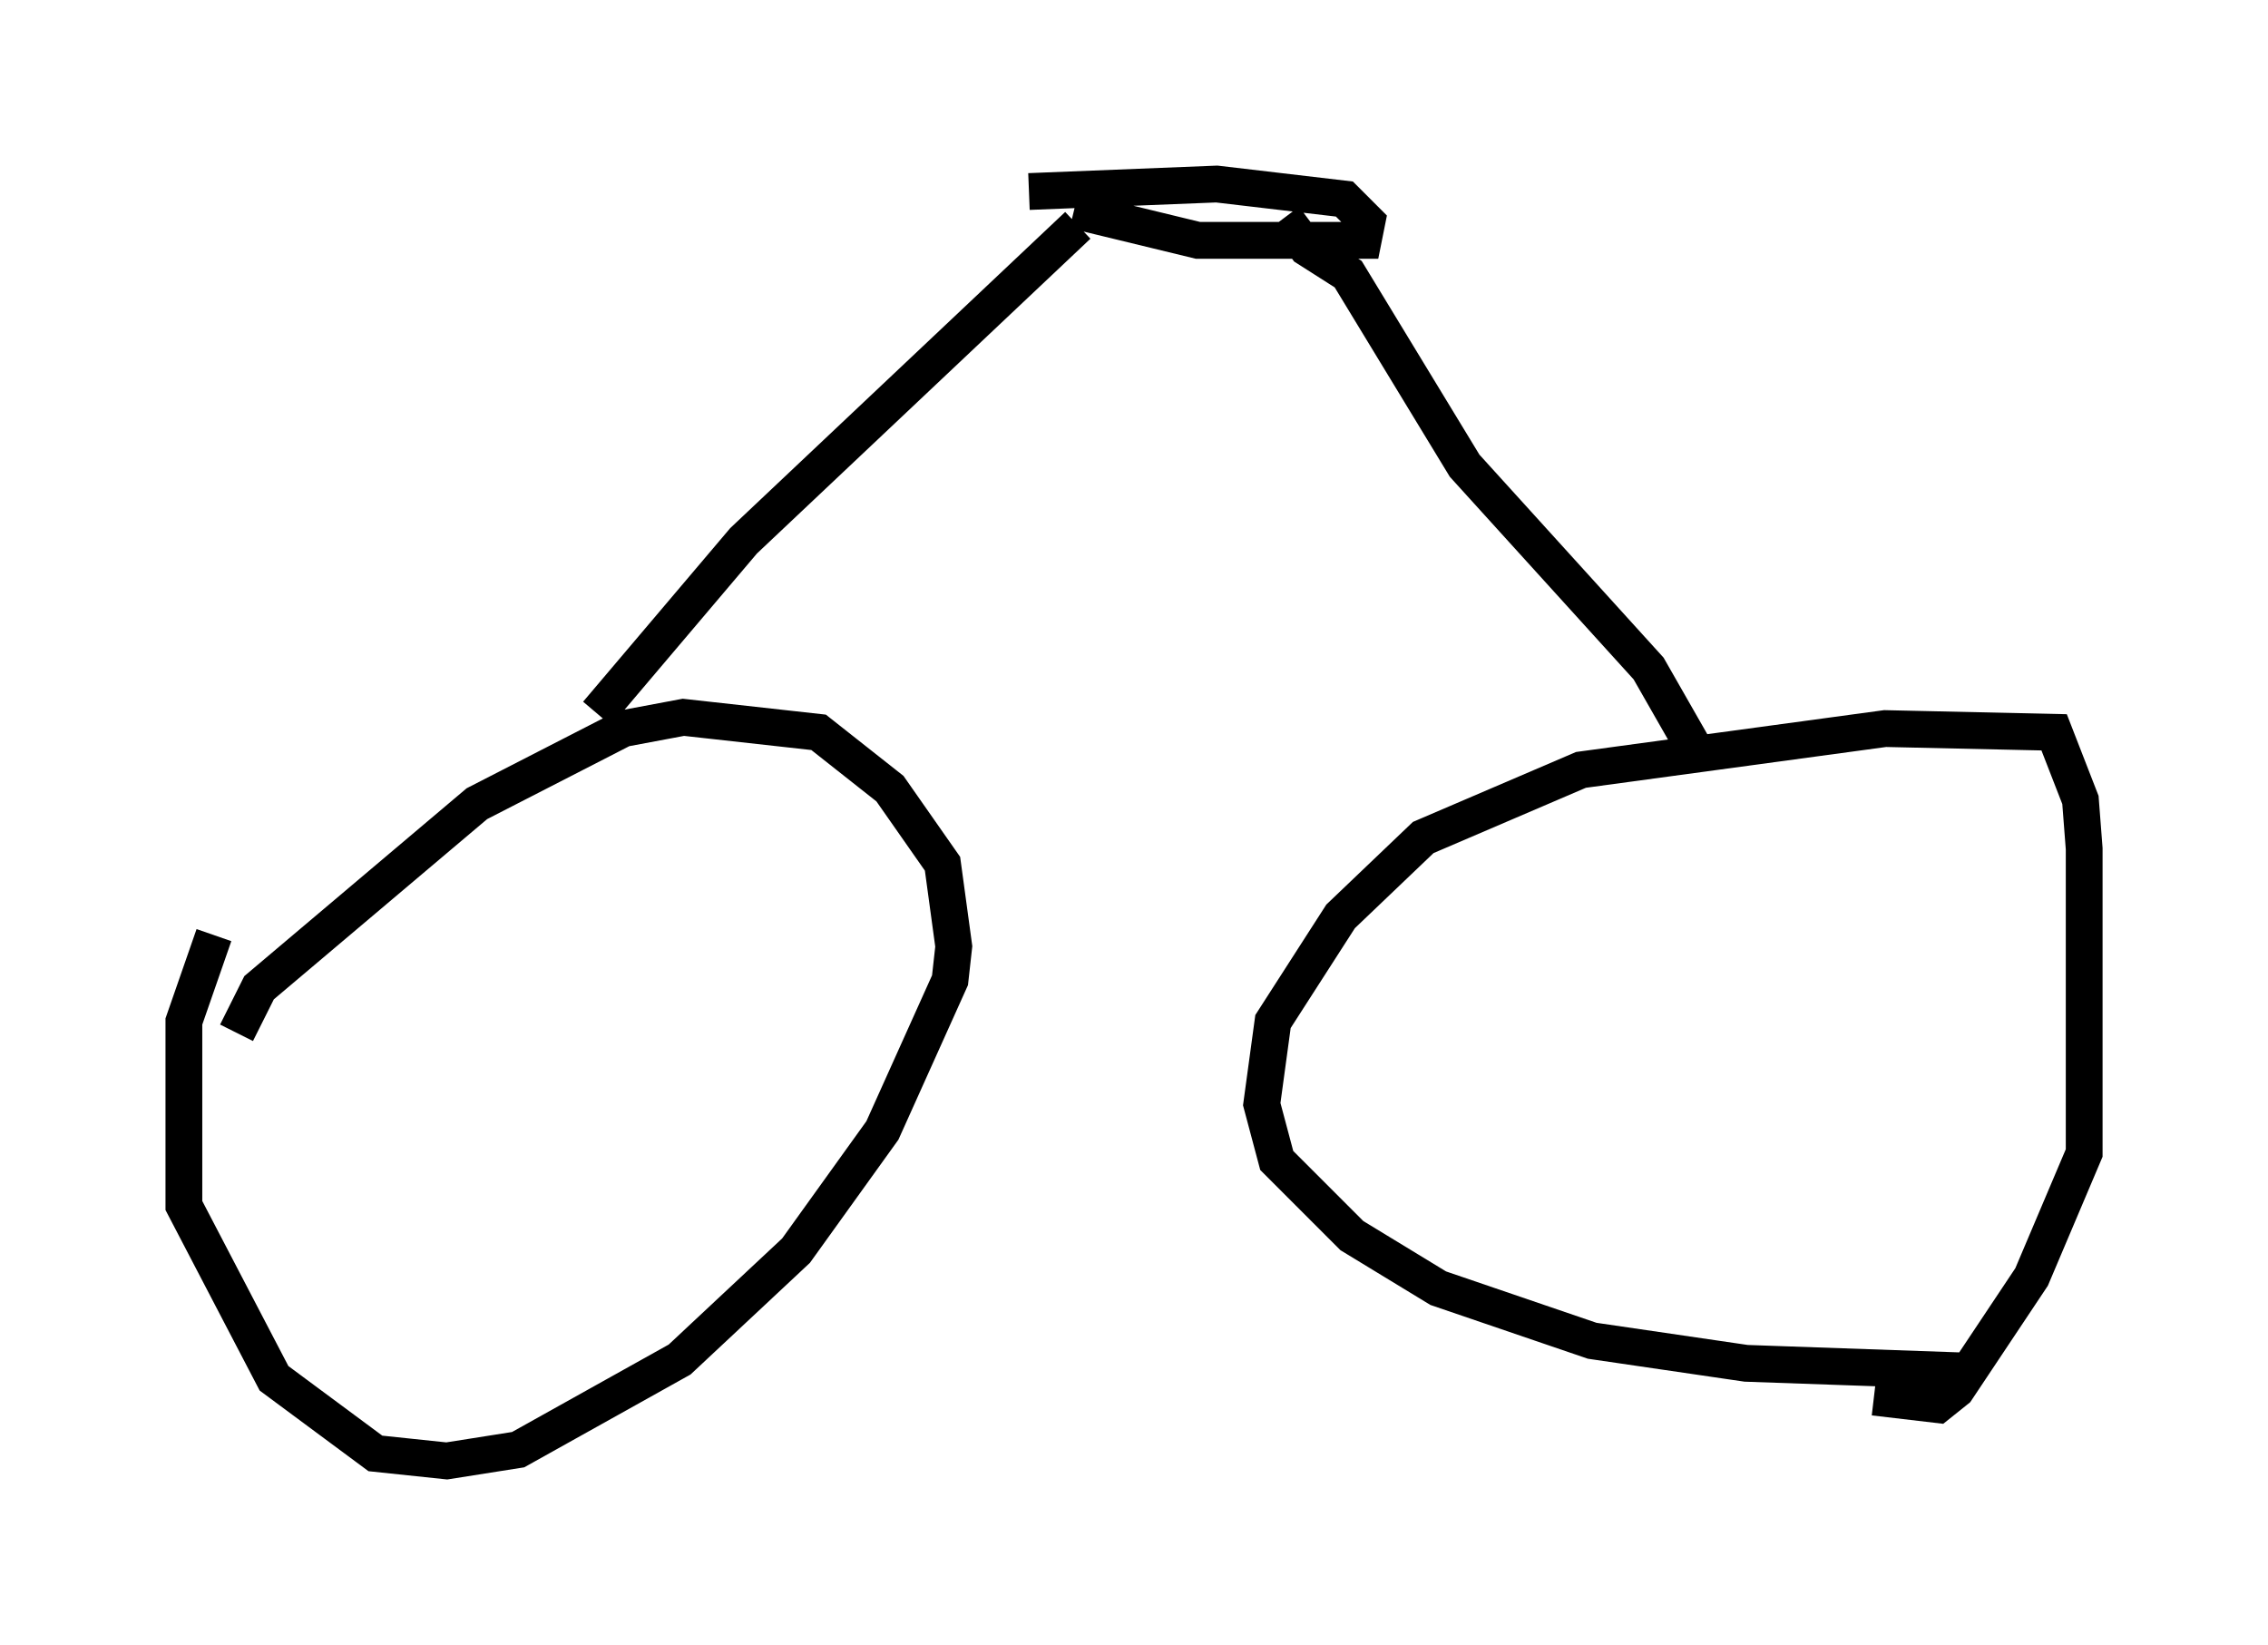 <?xml version="1.0" encoding="utf-8" ?>
<svg baseProfile="full" height="44.709" version="1.1" width="61.655" xmlns="http://www.w3.org/2000/svg" xmlns:ev="http://www.w3.org/2001/xml-events" xmlns:xlink="http://www.w3.org/1999/xlink"><defs /><rect fill="white" height="44.709" width="61.655" x="0" y="0" /><path d="M6.633, 24.09 m-0.817, 1.327 l-0.817, 2.348 0.0, 5.002 l2.45, 4.696 2.756, 2.042 l1.94, 0.204 1.94, -0.306 l4.39, -2.45 3.165, -2.96 l2.348, -3.267 1.838, -4.083 l0.102, -0.919 -0.306, -2.246 l-1.429, -2.042 -1.94, -1.531 l-3.675, -0.408 -1.633, 0.306 l-3.981, 2.042 -5.921, 5.002 l-0.613, 1.225 m46.857, 9.188 l-5.819, -0.204 -4.185, -0.613 l-4.185, -1.429 -2.348, -1.429 l-2.042, -2.042 -0.408, -1.531 l0.306, -2.246 1.838, -2.858 l2.246, -2.144 4.288, -1.838 l8.269, -1.123 4.594, 0.102 l0.715, 1.838 0.102, 1.327 l0.0, 8.269 -1.429, 3.369 l-2.042, 3.063 -0.51, 0.408 l-1.735, -0.204 m-34.709, -18.579 l3.981, -4.696 9.086, -8.575 m16.742, 14.19 l-1.225, -2.144 -5.002, -5.513 l-3.165, -5.206 -1.123, -0.715 l-0.613, -0.817 m-5.717, -0.204 l3.369, 0.817 4.492, 0.0 l0.102, -0.51 -0.613, -0.613 l-3.471, -0.408 -5.104, 0.204 " fill="none" stroke="black" stroke-width="1" /></svg>